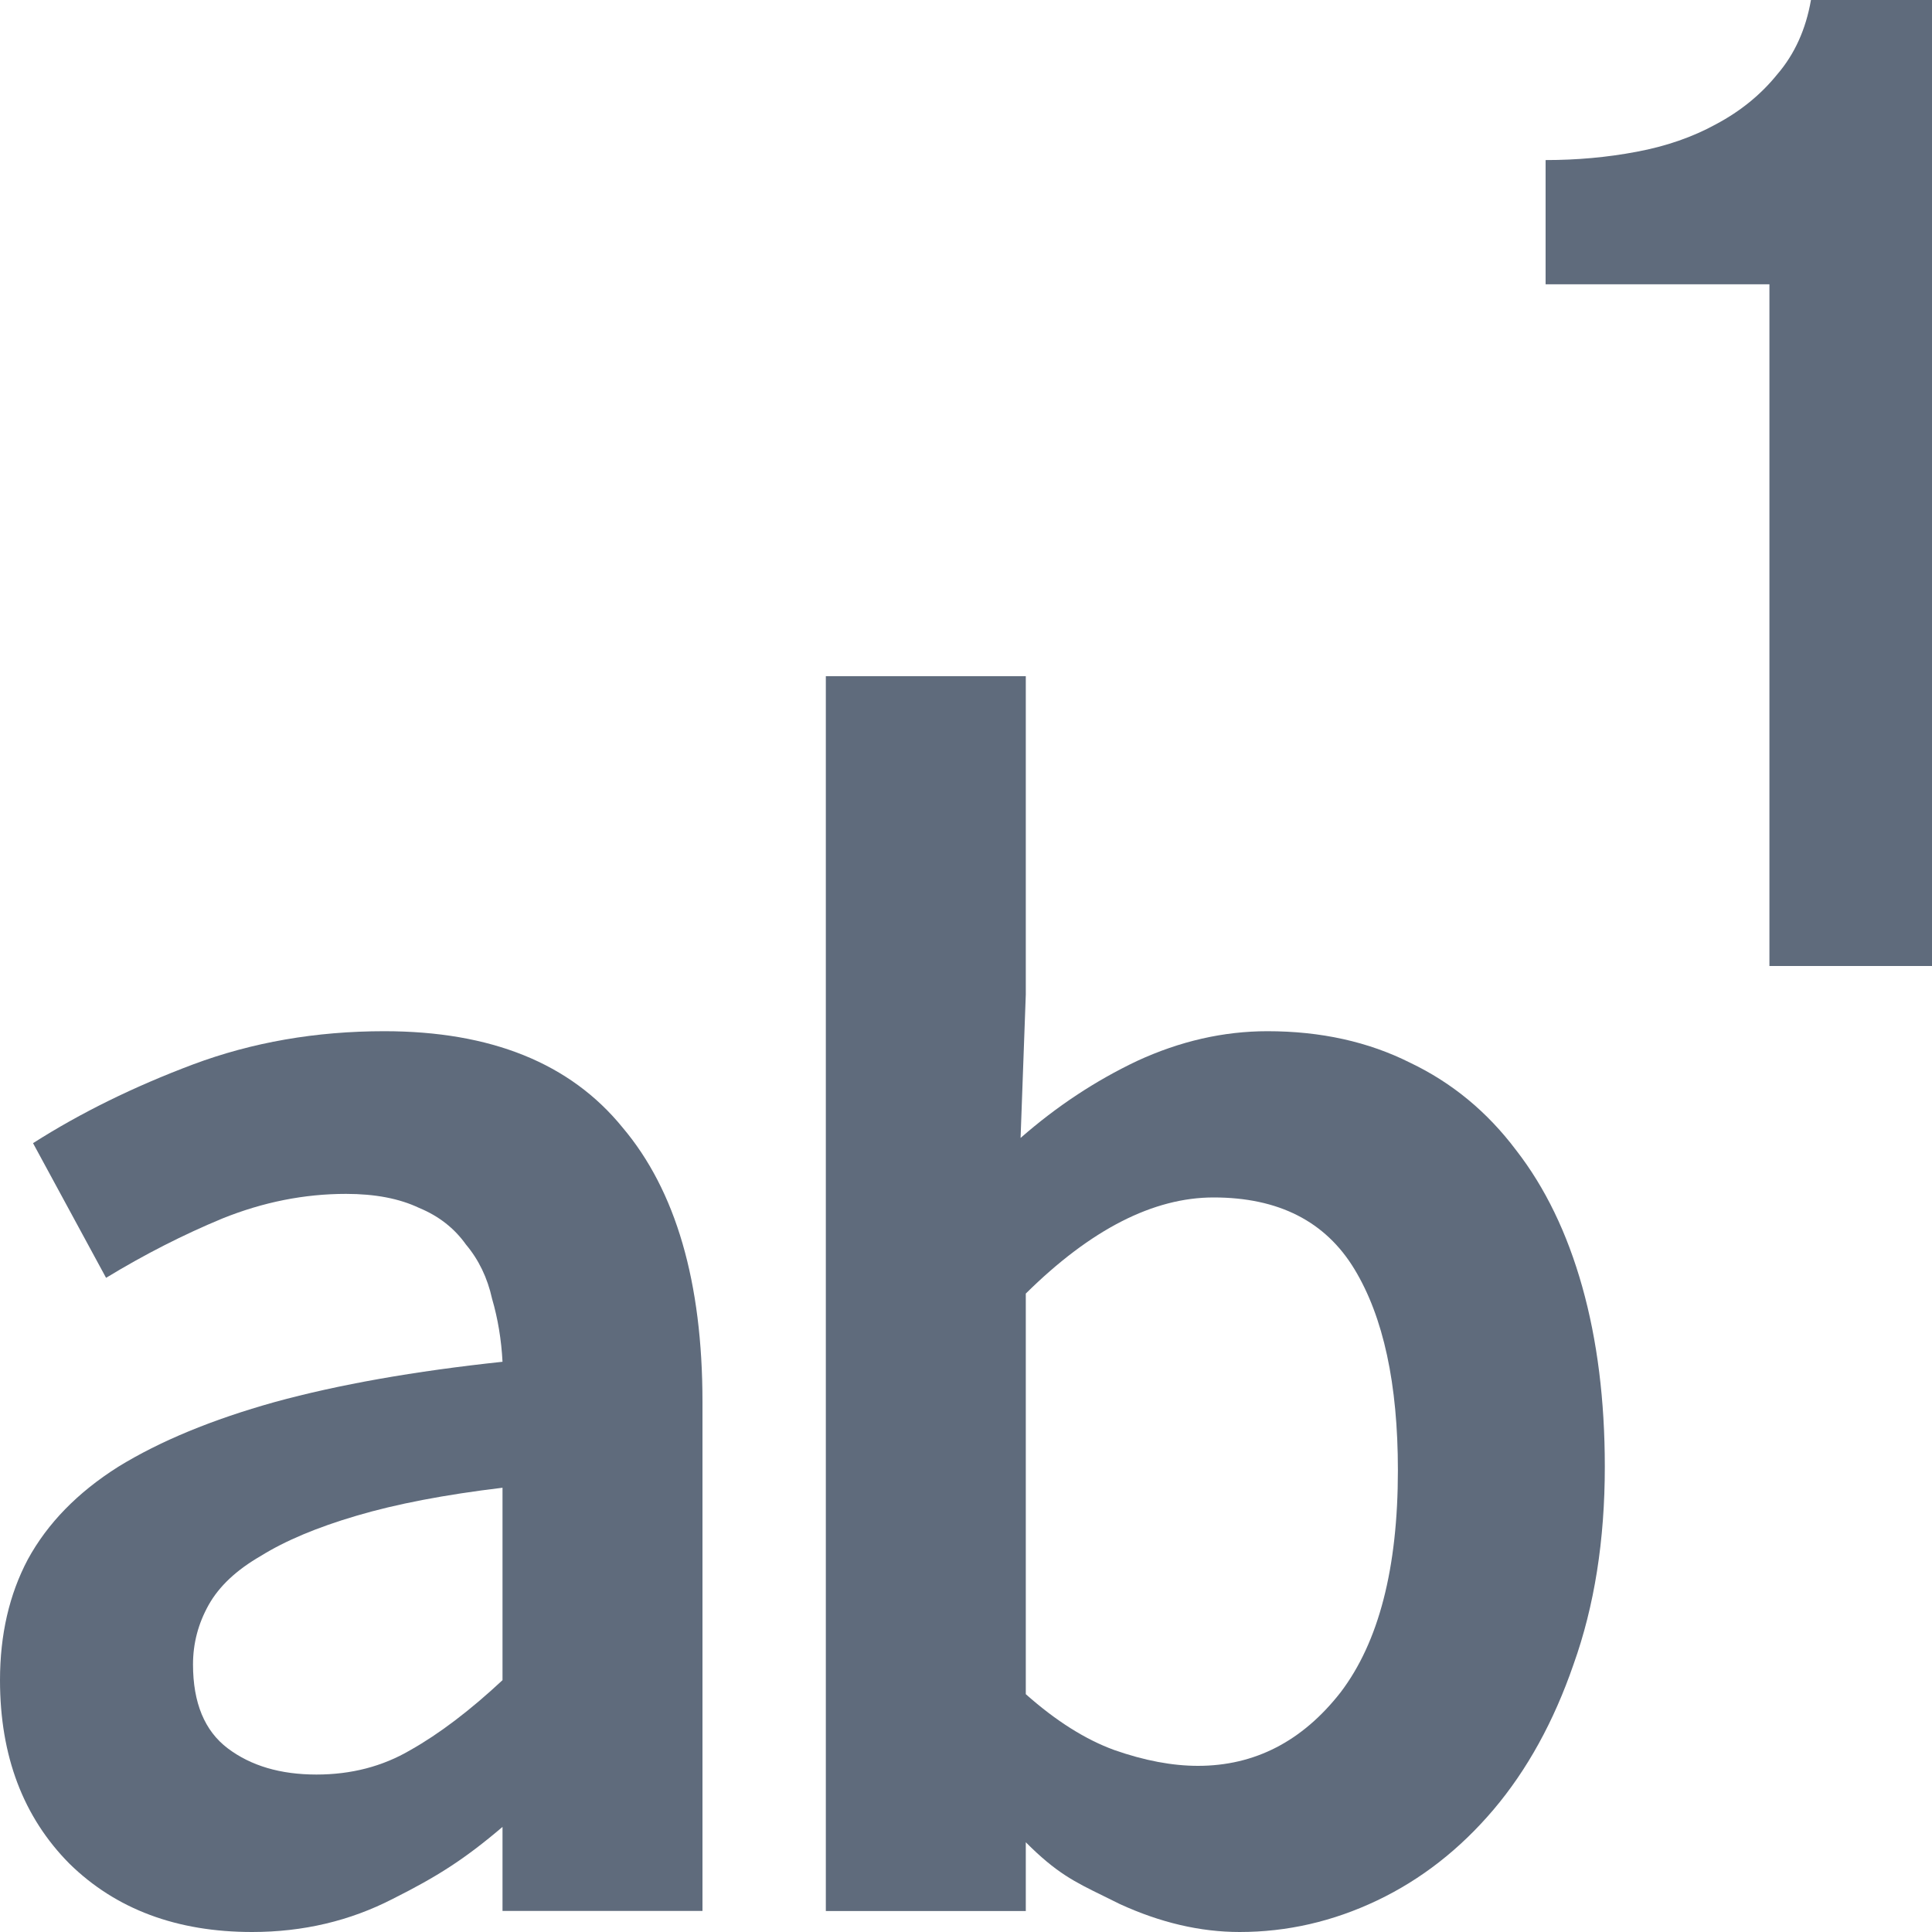 <svg width="20" height="20" viewBox="0 0 20 20" fill="none" xmlns="http://www.w3.org/2000/svg">
<g clip-path="url(#clip0_3754_13)">
<path d="M16.943 1.571C16.637 1.629 16.323 1.657 16 1.657V2.943H18.317V10H20V0H18.747C18.694 0.305 18.577 0.562 18.397 0.771C18.227 0.981 18.016 1.152 17.764 1.286C17.522 1.419 17.248 1.514 16.943 1.571Z" fill="#5F6B7C"/>
<path fill-rule="evenodd" clip-rule="evenodd" d="M12.833 20C12.425 20 12.011 19.903 11.591 19.71C11.531 19.68 11.475 19.653 11.423 19.627C11.123 19.48 10.936 19.389 10.619 19.071V19.783H8.549V7H10.619V10.295L10.565 11.78C10.937 11.454 11.339 11.188 11.771 10.983C12.215 10.778 12.665 10.675 13.121 10.675C13.673 10.675 14.165 10.784 14.597 11.001C15.029 11.207 15.395 11.508 15.695 11.907C15.995 12.293 16.223 12.764 16.379 13.319C16.535 13.874 16.613 14.496 16.613 15.184C16.613 15.944 16.505 16.626 16.289 17.23C16.085 17.821 15.809 18.322 15.461 18.733C15.113 19.143 14.711 19.457 14.255 19.674C13.799 19.891 13.325 20 12.833 20ZM12.401 18.28C12.989 18.28 13.481 18.026 13.877 17.52C14.273 17 14.471 16.234 14.471 15.22C14.471 14.327 14.321 13.633 14.021 13.138C13.721 12.643 13.235 12.396 12.563 12.396C11.939 12.396 11.291 12.727 10.619 13.391V17.538C10.931 17.815 11.237 18.008 11.537 18.117C11.849 18.226 12.137 18.28 12.401 18.28Z" fill="#5F6B7C"/>
<path fill-rule="evenodd" clip-rule="evenodd" d="M2.61 20C1.83 20 1.2 19.764 0.72 19.294C0.24 18.811 0 18.177 0 17.393C0 16.922 0.096 16.505 0.288 16.143C0.492 15.769 0.804 15.449 1.224 15.184C1.656 14.918 2.196 14.695 2.844 14.514C3.504 14.333 4.29 14.194 5.202 14.097C5.19 13.868 5.154 13.651 5.094 13.445C5.046 13.228 4.956 13.041 4.824 12.884C4.704 12.715 4.542 12.588 4.338 12.504C4.134 12.407 3.882 12.359 3.582 12.359C3.15 12.359 2.724 12.444 2.304 12.613C1.896 12.782 1.494 12.987 1.098 13.228L0.342 11.834C0.834 11.52 1.386 11.249 1.998 11.019C2.61 10.79 3.27 10.675 3.978 10.675C5.082 10.675 5.904 11.007 6.444 11.671C6.996 12.323 7.272 13.271 7.272 14.514V19.782H5.202V18.912C4.806 19.249 4.524 19.427 4.068 19.656C3.624 19.885 3.138 20 2.61 20ZM3.276 18.37C3.636 18.37 3.96 18.286 4.248 18.117C4.548 17.948 4.866 17.706 5.202 17.393V15.401C4.602 15.473 4.098 15.57 3.69 15.691C3.282 15.811 2.952 15.95 2.7 16.107C2.448 16.252 2.268 16.421 2.16 16.614C2.052 16.807 1.998 17.012 1.998 17.23C1.998 17.628 2.118 17.918 2.358 18.099C2.598 18.28 2.904 18.37 3.276 18.37Z" fill="#5F6B7C"/>
</g>
<defs>
<clipPath id="clip0_3754_13">
<rect width="20" height="20" fill="white"/>
</clipPath>
</defs>
</svg>
